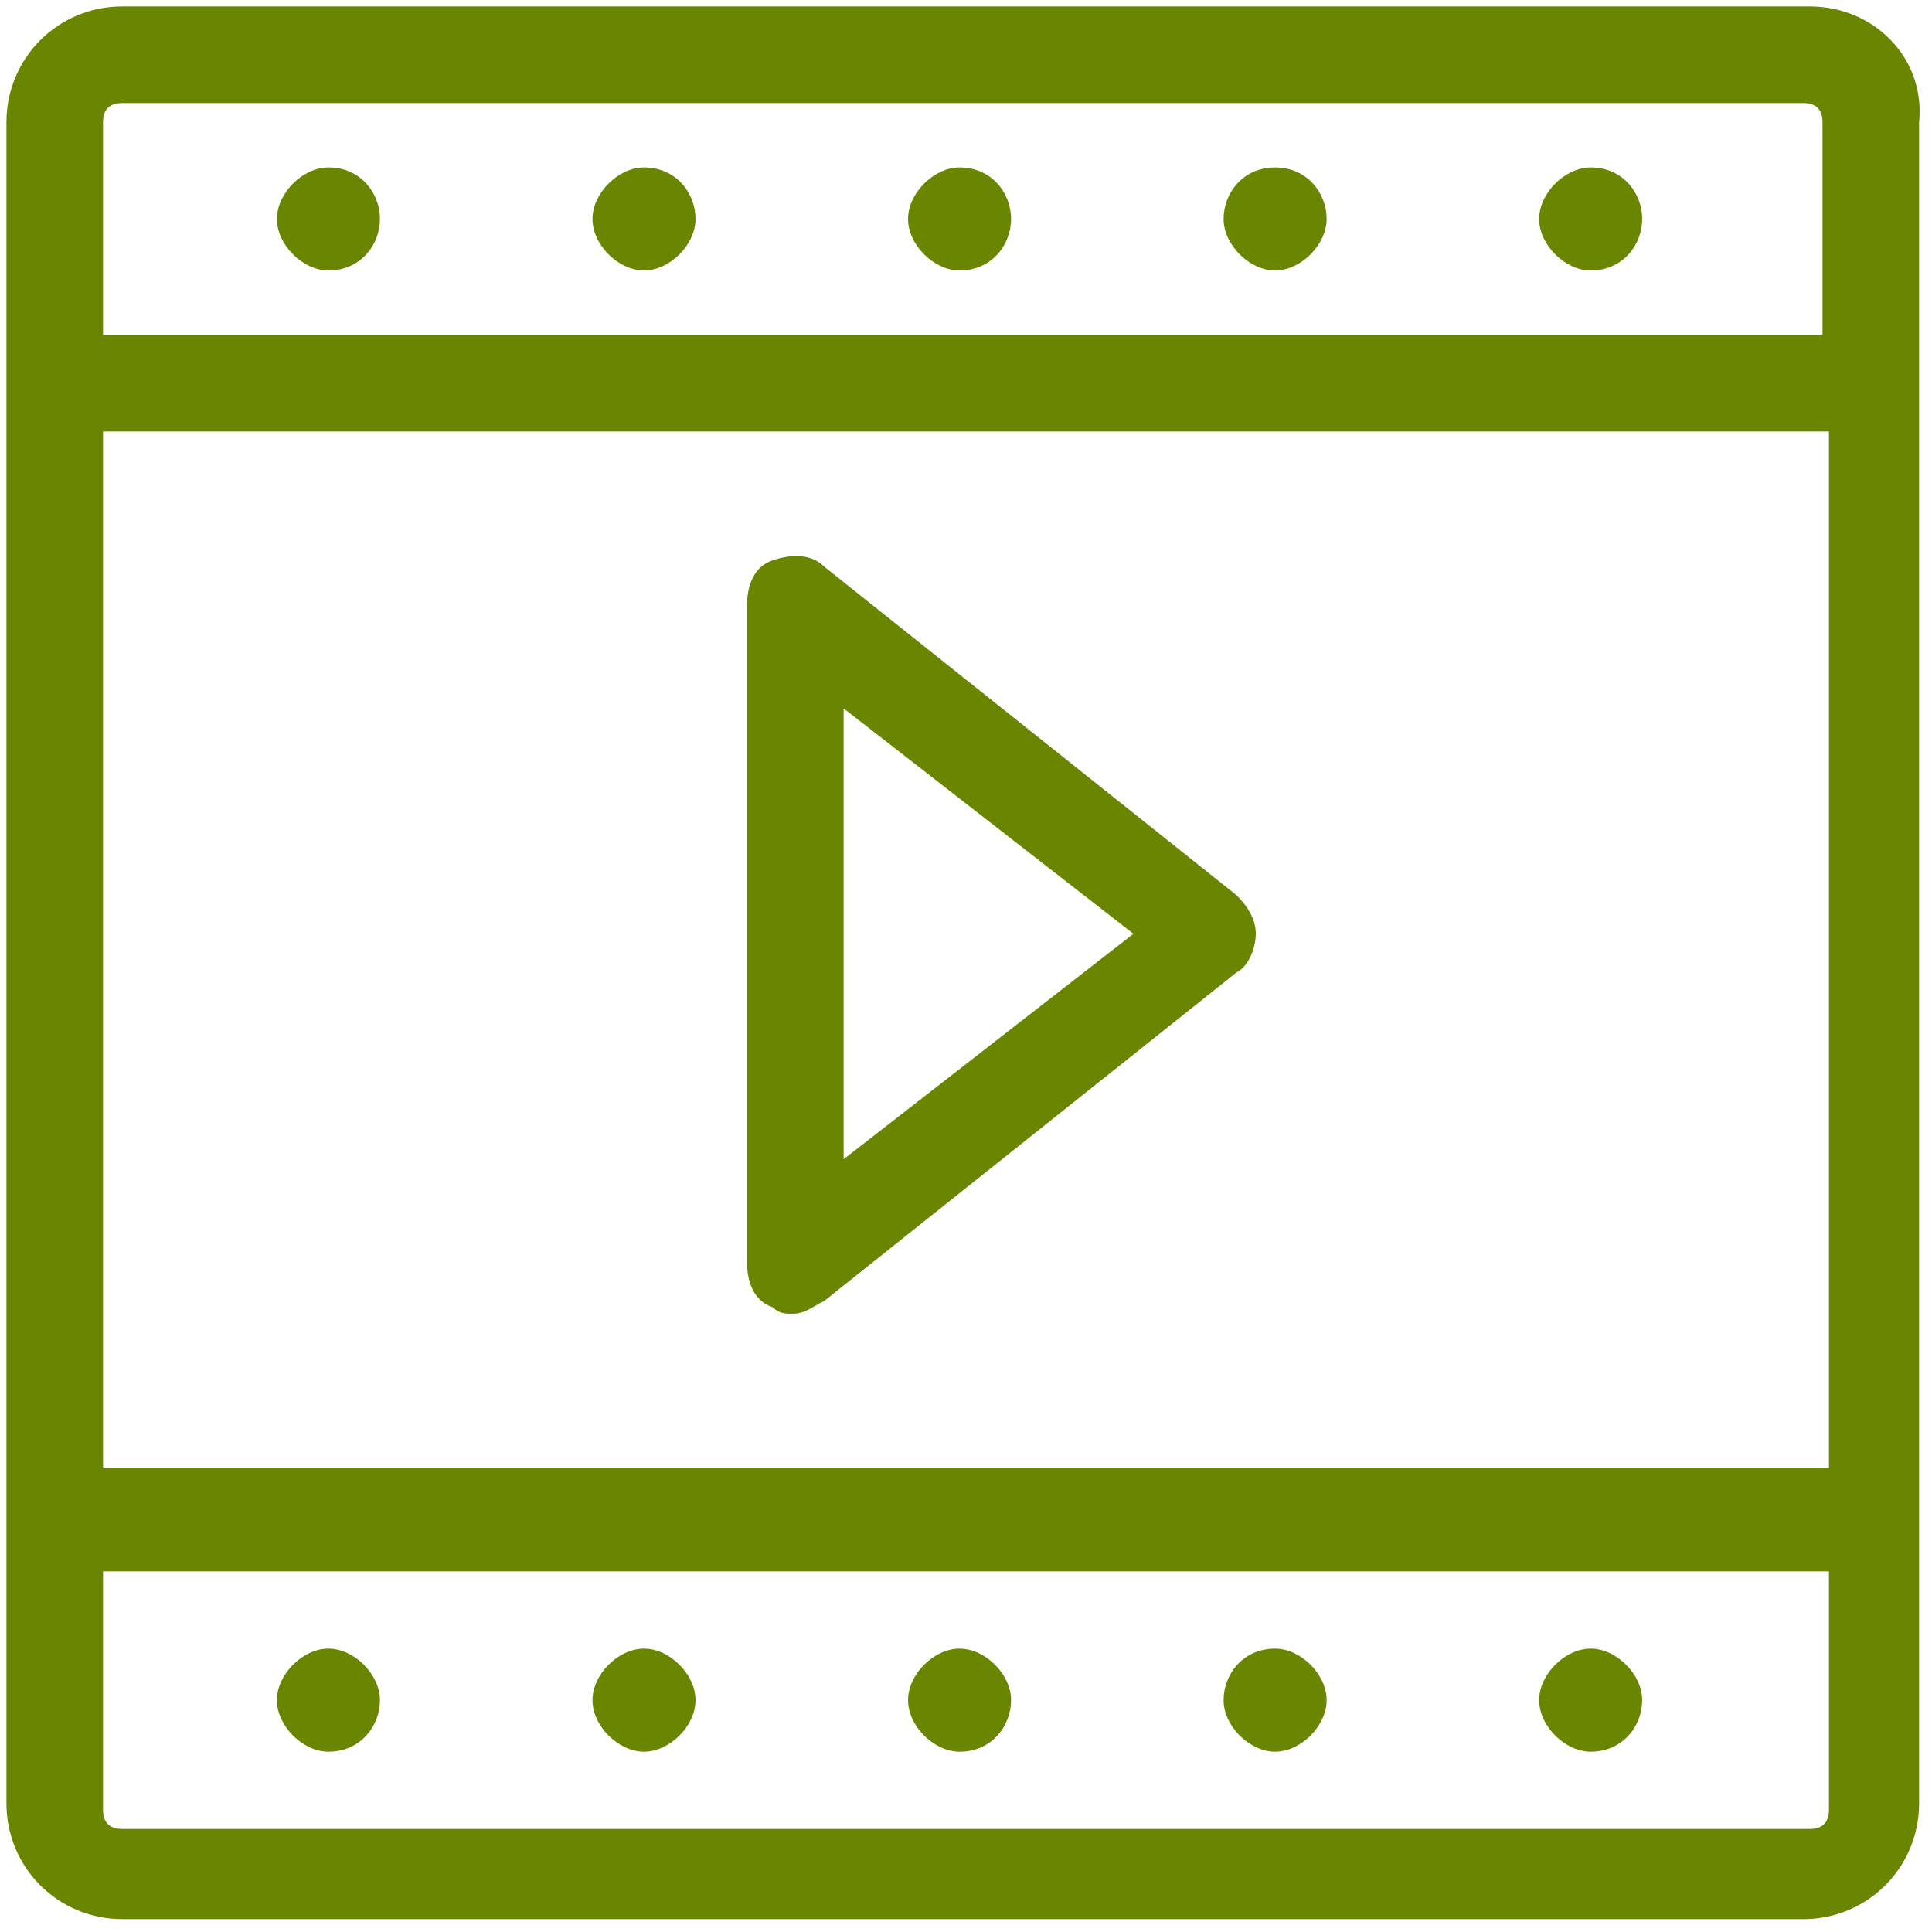 <?xml version="1.0" ?><!DOCTYPE svg  PUBLIC '-//W3C//DTD SVG 1.1//EN'  'http://www.w3.org/Graphics/SVG/1.1/DTD/svg11.dtd'><svg enable-background="new 0 0 30 30" height="30px" id="Capa_1" version="1.1" viewBox="0 0 30 30" width="30px" xml:space="preserve" xmlns="http://www.w3.org/2000/svg" xmlns:xlink="http://www.w3.org/1999/xlink"><path d="M24.7,27.2c0.5,0,0.8-0.4,0.8-0.8s-0.4-0.8-0.8-0.8c-0.4,0-0.8,0.4-0.8,0.8S24.3,27.2,24.7,27.2z M28.1,0.1  H1.9c-1,0-1.8,0.8-1.8,1.8v26.1c0,1,0.8,1.8,1.8,1.8h26.1c1,0,1.8-0.8,1.8-1.8V1.9C29.9,0.9,29.1,0.1,28.1,0.1z M28.4,28.1  c0,0.2-0.1,0.3-0.3,0.3H1.9c-0.2,0-0.3-0.1-0.3-0.3v-3.7h26.8V28.1z M28.4,22.8H1.6V6.7h26.8V22.8z M28.4,5.2H1.6V1.9  c0-0.2,0.1-0.3,0.3-0.3h26.1c0.2,0,0.3,0.1,0.3,0.3V5.2z M10,27.2c0.4,0,0.8-0.4,0.8-0.8s-0.4-0.8-0.8-0.8s-0.8,0.4-0.8,0.8  S9.6,27.2,10,27.2z M19.8,2.6c-0.5,0-0.8,0.4-0.8,0.8s0.4,0.8,0.8,0.8c0.4,0,0.8-0.4,0.8-0.8S20.3,2.6,19.8,2.6z M19.8,27.2  c0.4,0,0.8-0.4,0.8-0.8s-0.4-0.8-0.8-0.8c-0.5,0-0.8,0.4-0.8,0.8S19.4,27.2,19.8,27.2z M14.9,27.2c0.5,0,0.8-0.4,0.8-0.8  s-0.4-0.8-0.8-0.8c-0.4,0-0.8,0.4-0.8,0.8S14.5,27.2,14.9,27.2z M5.1,27.2c0.5,0,0.8-0.4,0.8-0.8s-0.4-0.8-0.8-0.8  c-0.4,0-0.8,0.4-0.8,0.8S4.7,27.2,5.1,27.2z M14.9,2.6c-0.4,0-0.8,0.4-0.8,0.8s0.4,0.8,0.8,0.8c0.5,0,0.8-0.4,0.8-0.8  S15.4,2.6,14.9,2.6z M10,2.6c-0.4,0-0.8,0.4-0.8,0.8S9.6,4.2,10,4.2s0.8-0.4,0.8-0.8S10.5,2.6,10,2.6z M12,20.3  c0.1,0.1,0.2,0.1,0.3,0.1c0.2,0,0.3-0.1,0.5-0.2l6.4-5.1c0.2-0.1,0.3-0.4,0.3-0.6s-0.1-0.4-0.3-0.6l-6.4-5.1  c-0.2-0.2-0.5-0.2-0.8-0.1c-0.3,0.1-0.4,0.4-0.4,0.7v10.2C11.6,19.9,11.7,20.2,12,20.3z M13.1,11l4.5,3.5l-4.5,3.5V11z M24.7,2.6  c-0.4,0-0.8,0.4-0.8,0.8s0.4,0.8,0.8,0.8c0.5,0,0.8-0.4,0.8-0.8S25.2,2.6,24.7,2.6z M5.1,2.6c-0.4,0-0.8,0.4-0.8,0.8  s0.4,0.8,0.8,0.8c0.5,0,0.8-0.4,0.8-0.8S5.6,2.6,5.1,2.6z" fill="#6A8500"/></svg>